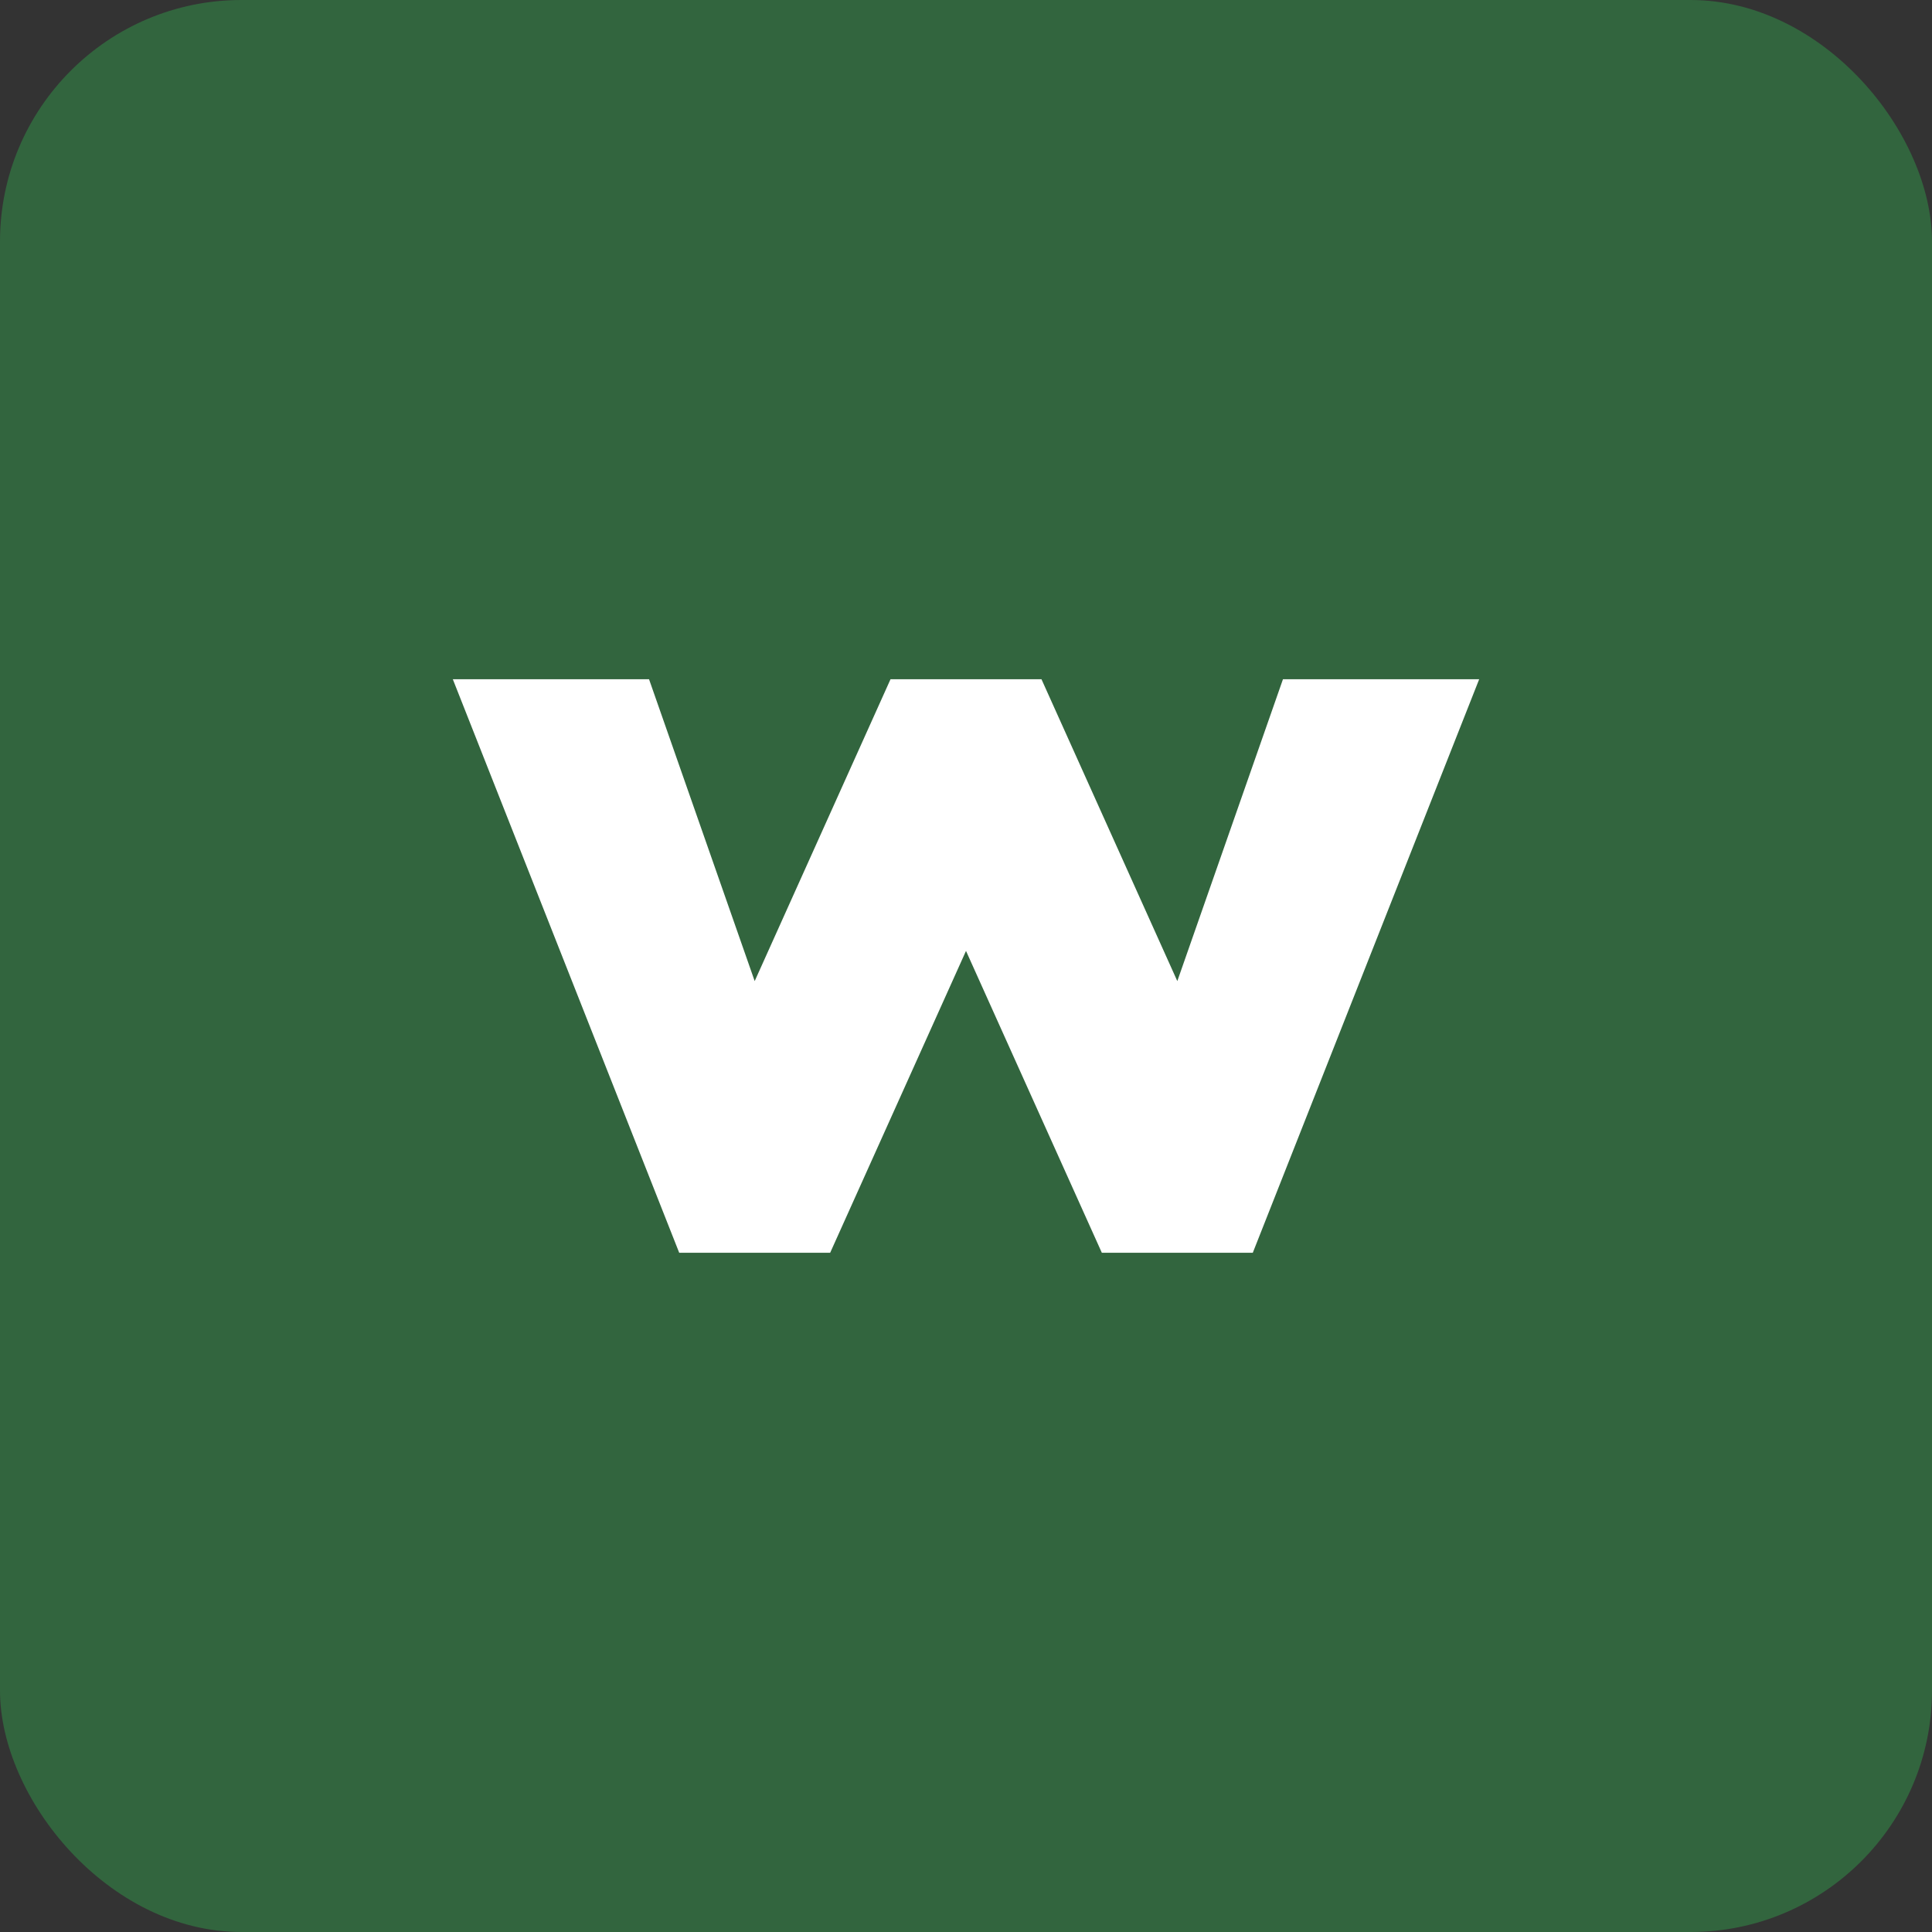 <svg xmlns="http://www.w3.org/2000/svg" viewBox="0 0 512 512">
  <rect x="0" y="0" width="512" height="512" fill="#333333" stroke="none"/>
  <rect width="512" height="512" fill="#32653E" rx="64" ry="64"/>
  <path fill="#FFFFFF" d="M120 180L180 332L220 332L256 252L292 332L332 332L392 180L340 180L312 260L276 180L236 180L200 260L172 180L120 180Z"/>
</svg>
